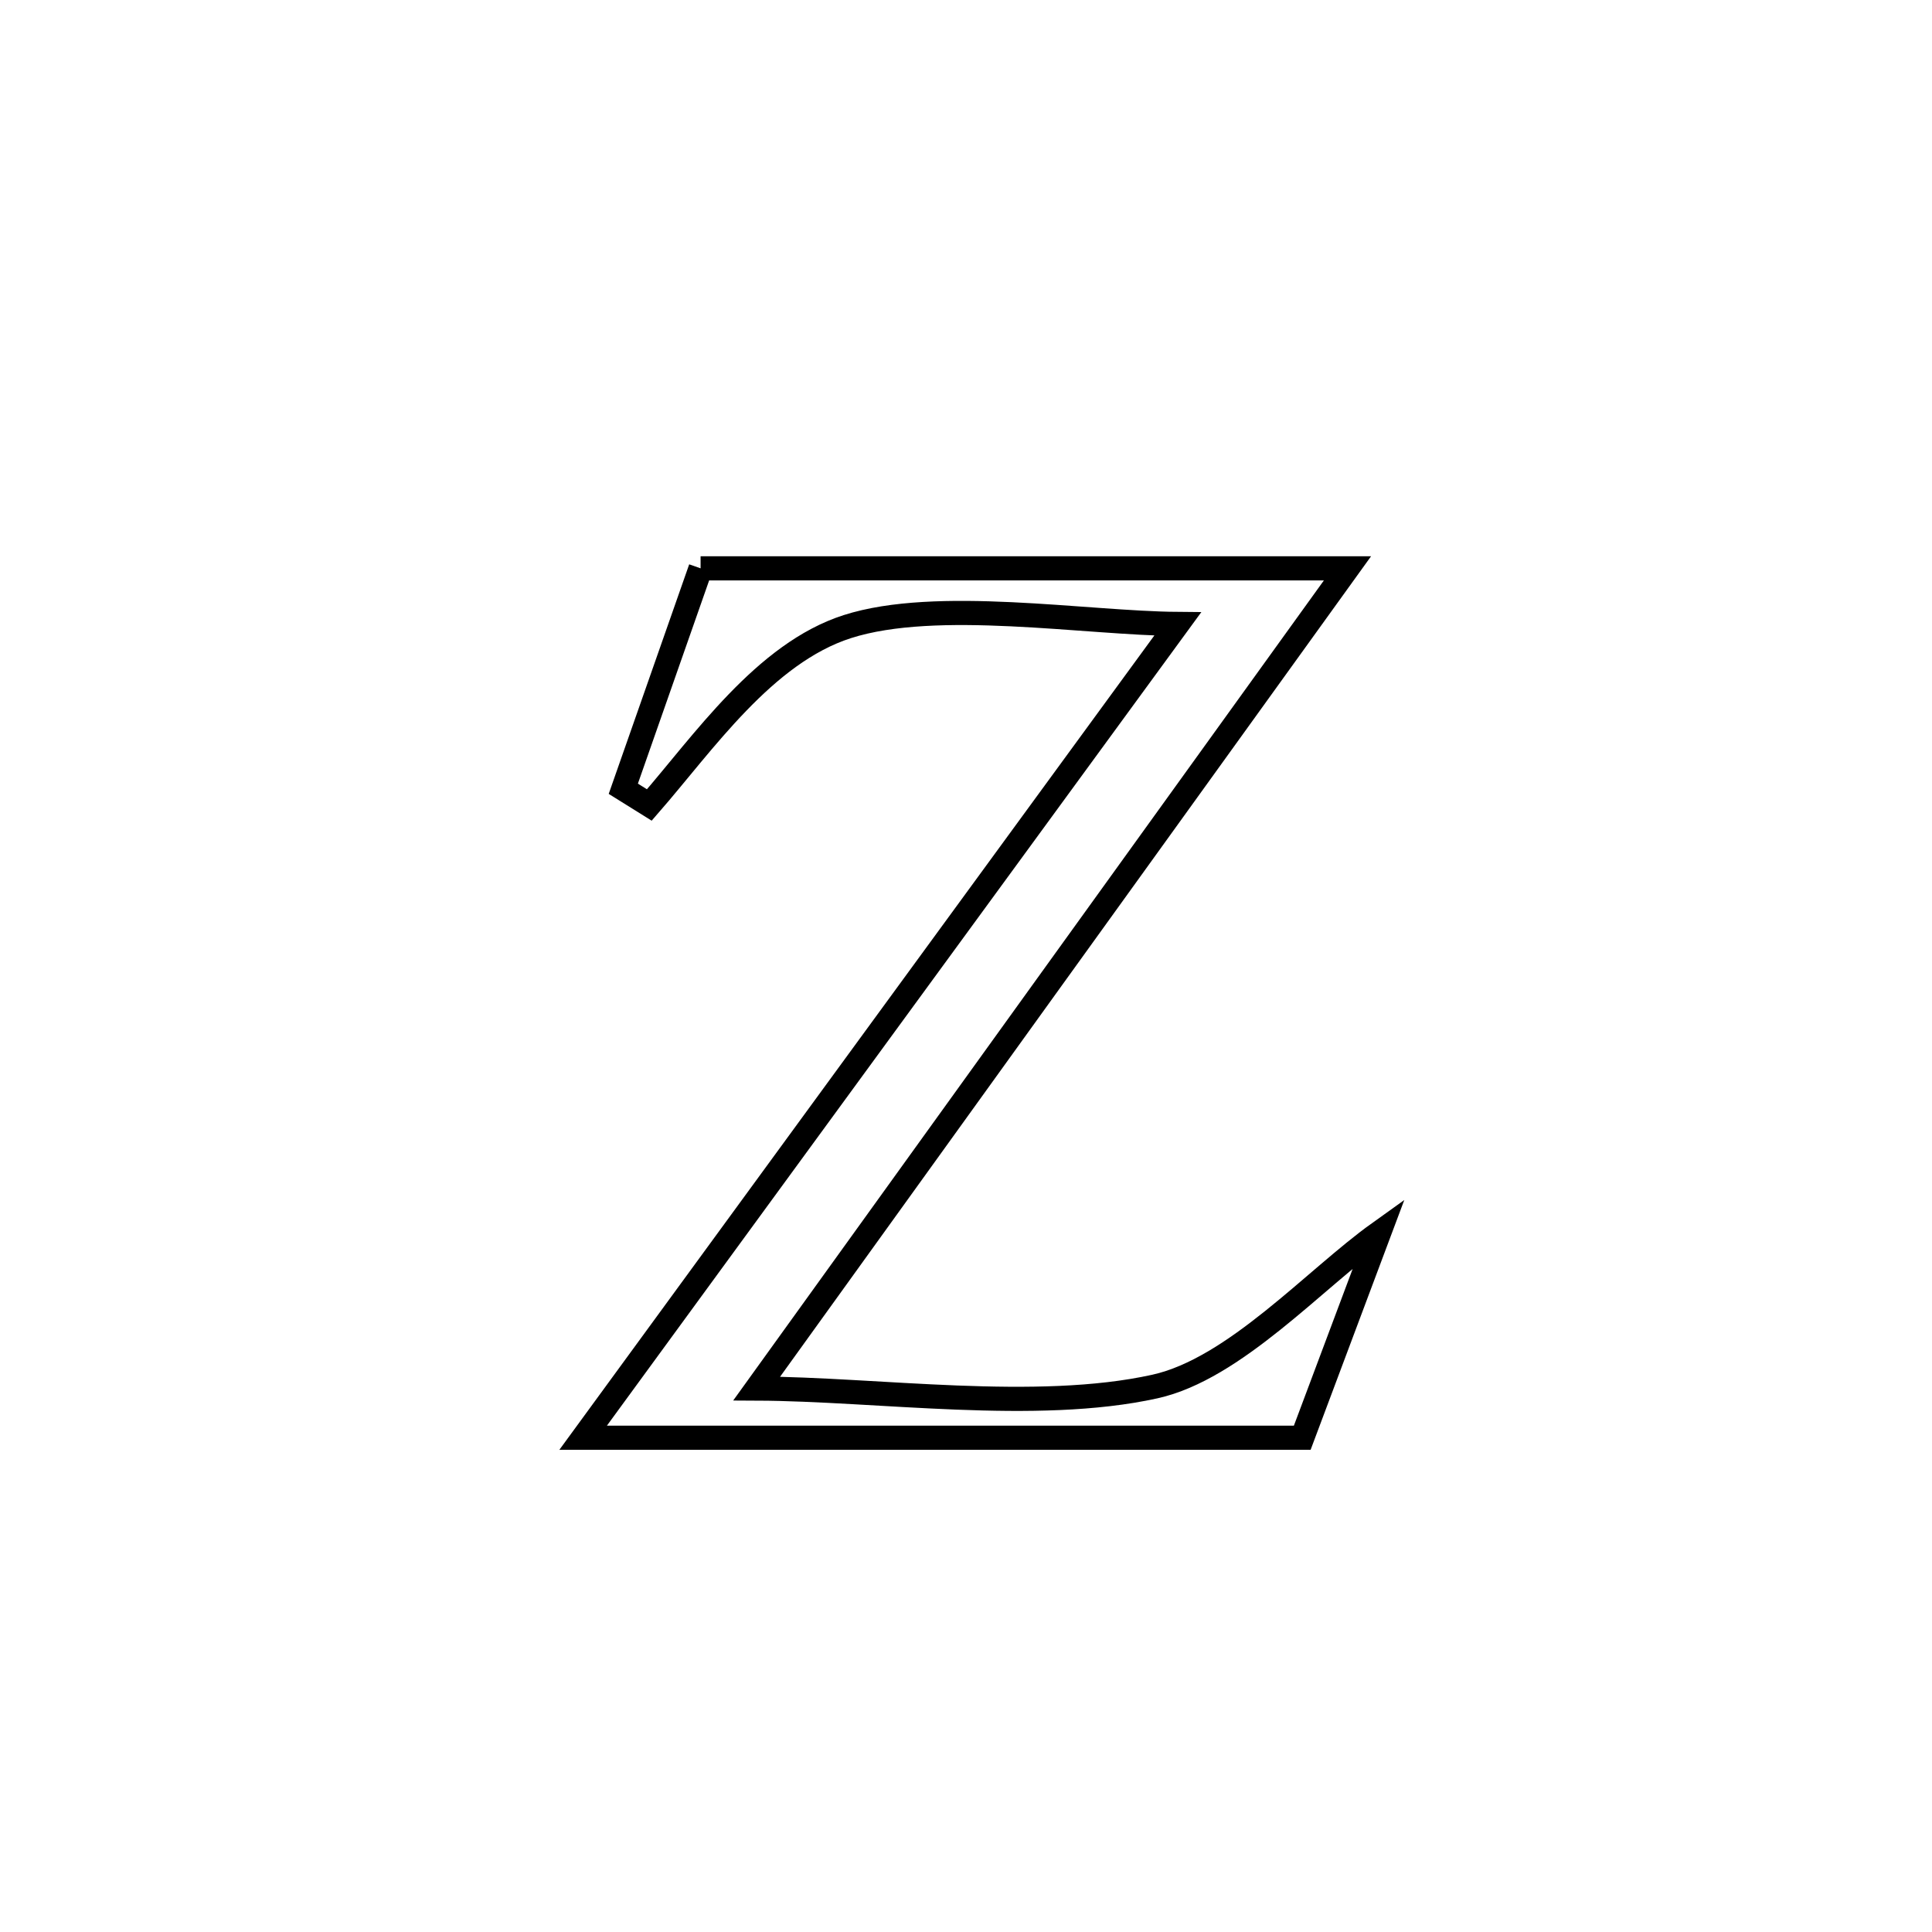 <svg xmlns="http://www.w3.org/2000/svg" viewBox="0.0 0.0 24.0 24.0" height="200px" width="200px"><path fill="none" stroke="black" stroke-width=".3" stroke-opacity="1.0"  filling="0" d="M8.703 7.06 L8.703 7.06 C10.043 7.06 11.382 7.06 12.721 7.06 C14.06 7.06 15.4 7.06 16.739 7.06 L16.739 7.06 C15.516 8.758 14.292 10.456 13.069 12.154 C11.846 13.853 10.623 15.551 9.4 17.249 L9.4 17.249 C10.903 17.255 12.87 17.55 14.346 17.224 C15.337 17.005 16.333 15.887 17.131 15.316 L17.131 15.316 C16.813 16.164 16.495 17.012 16.177 17.86 L16.177 17.86 C14.688 17.86 13.199 17.86 11.71 17.86 C10.222 17.86 8.733 17.86 7.244 17.86 L7.244 17.86 C8.475 16.175 9.706 14.49 10.937 12.805 C12.168 11.12 13.399 9.435 14.63 7.751 L14.63 7.751 C13.483 7.742 11.637 7.428 10.526 7.784 C9.496 8.114 8.738 9.229 8.066 10 L8.066 10 C7.958 9.933 7.851 9.865 7.743 9.798 L7.743 9.798 C8.063 8.885 8.383 7.972 8.703 7.06 L8.703 7.06"></path></svg>